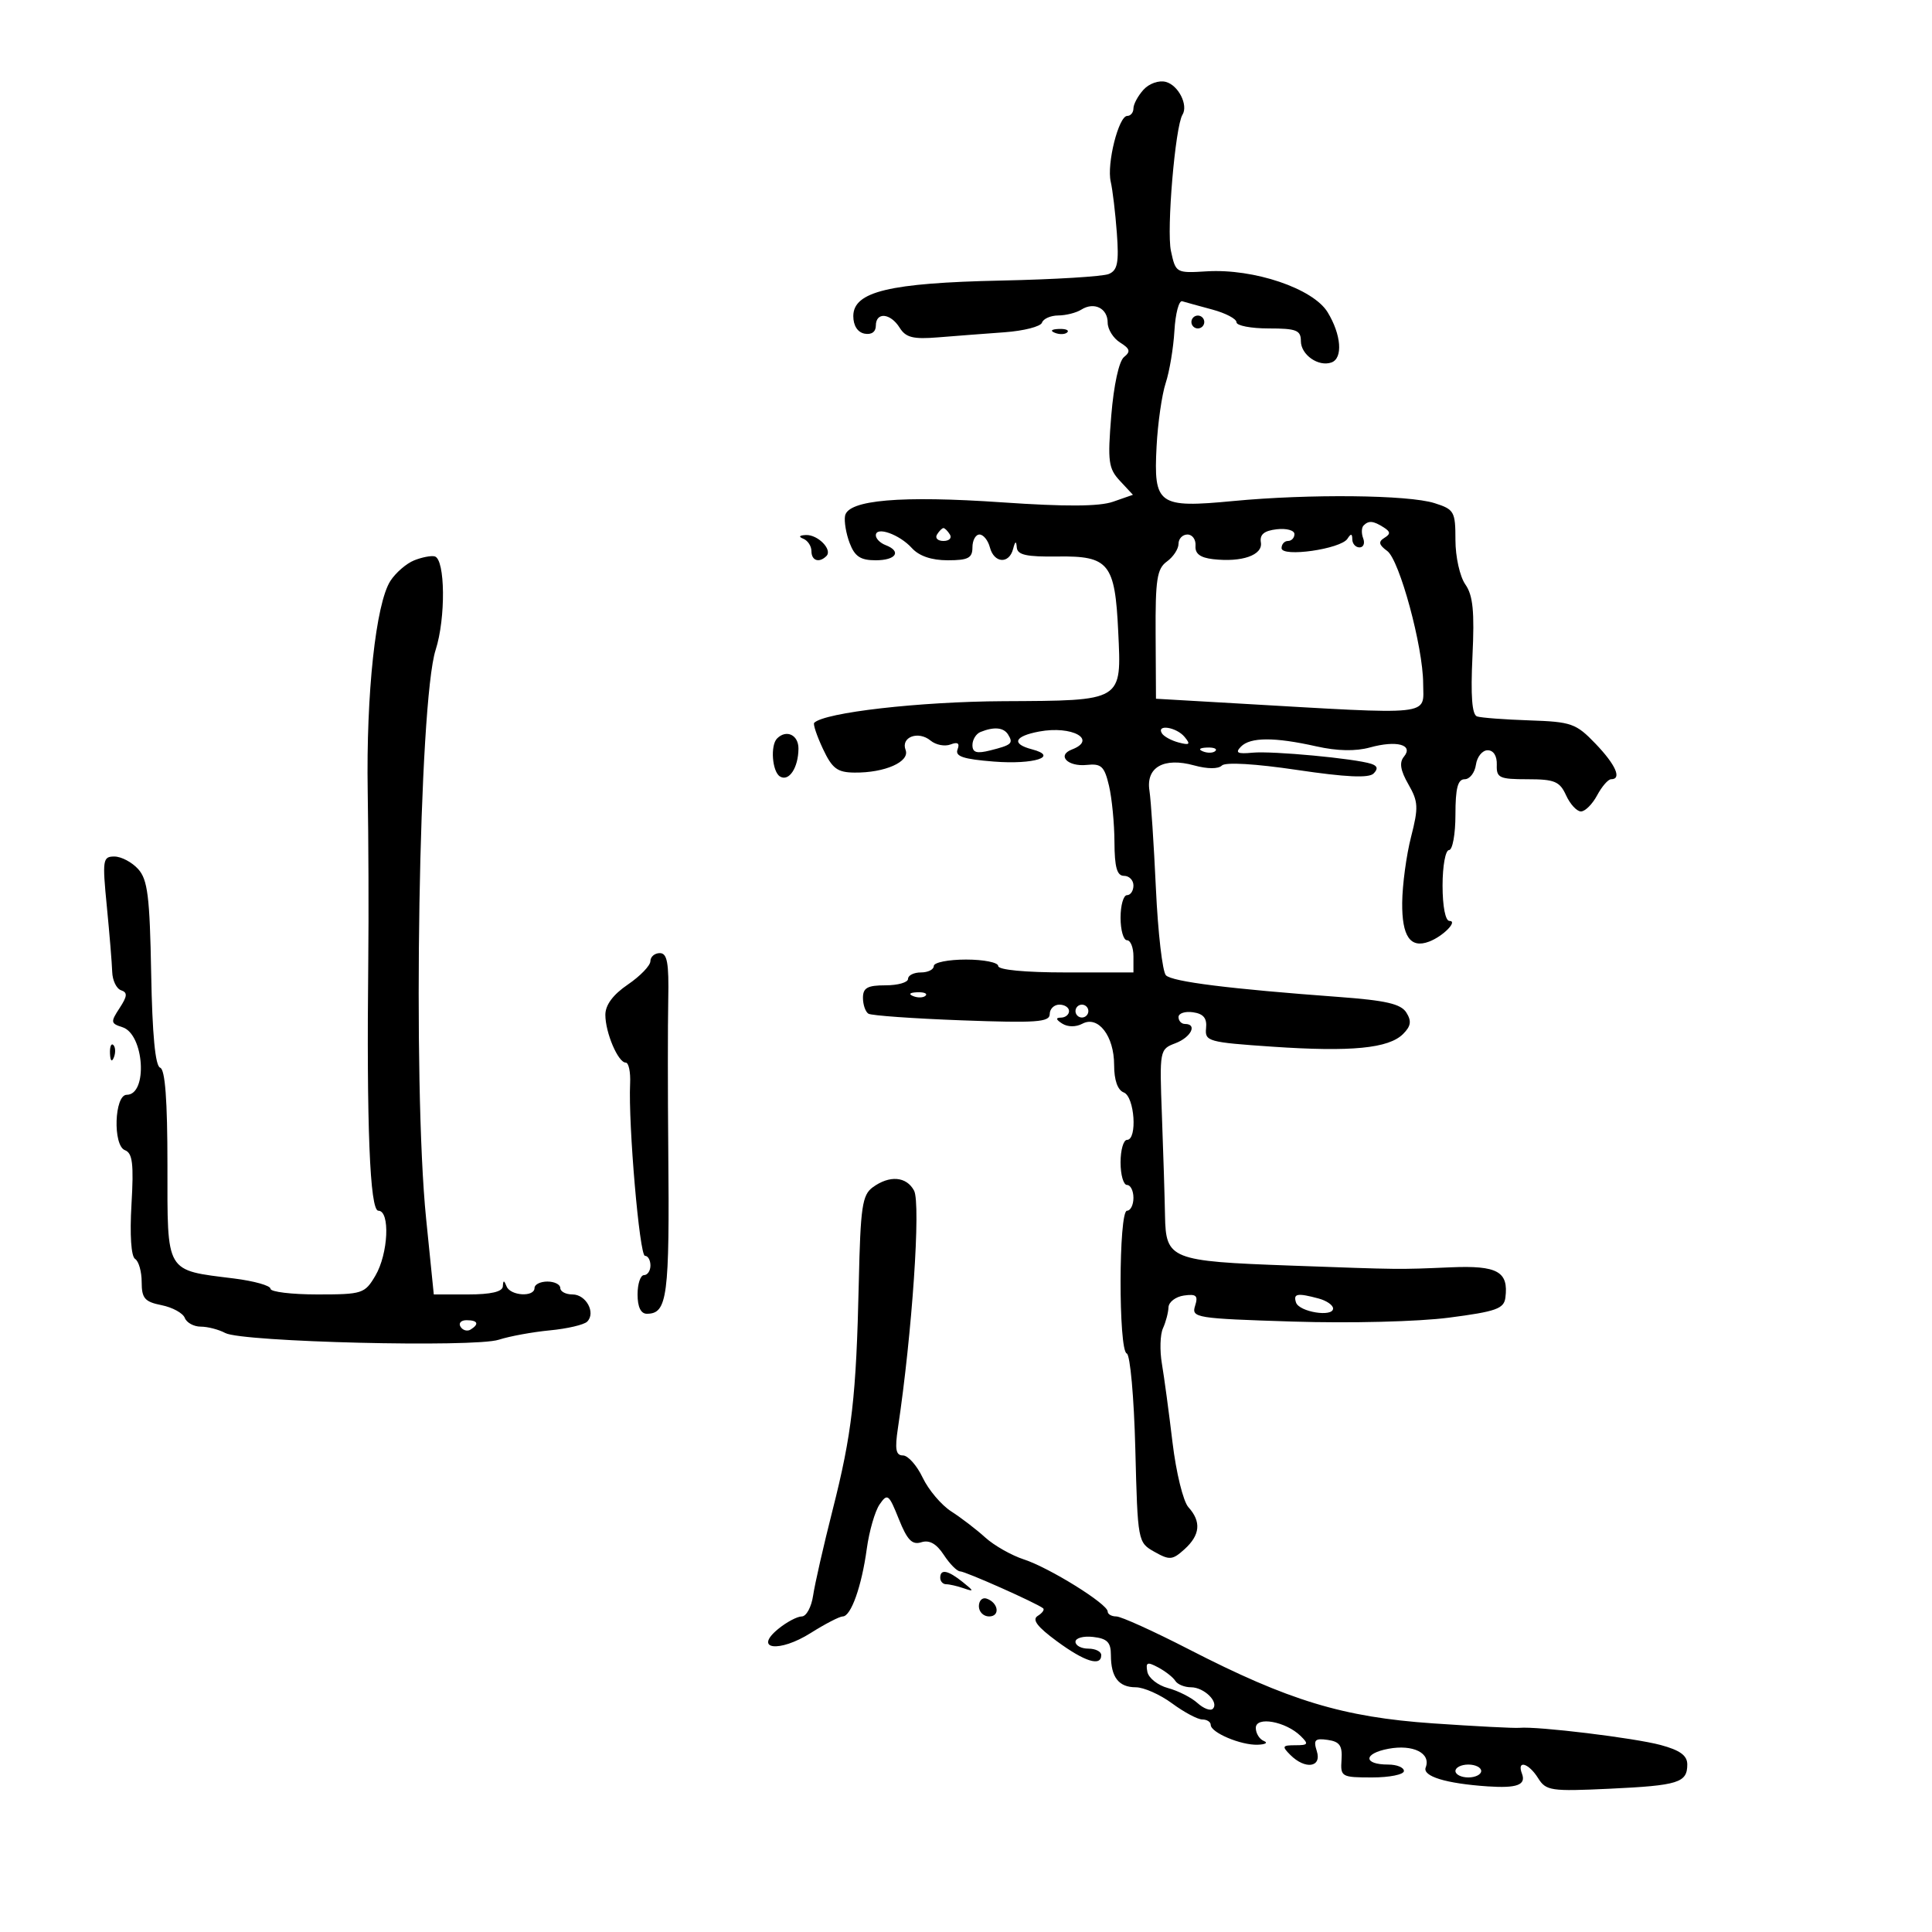 <svg xmlns="http://www.w3.org/2000/svg" width="300" height="300" viewBox="0 0 300 300" version="1.1">
	<path d="M 177.557 13.937 C 176.701 14.883, 176 16.185, 176 16.829 C 176 17.473, 175.567 18, 175.039 18 C 173.699 18, 171.830 25.438, 172.473 28.213 C 172.765 29.471, 173.192 33.053, 173.423 36.173 C 173.764 40.787, 173.531 41.977, 172.171 42.547 C 171.252 42.933, 163.750 43.391, 155.500 43.564 C 138.104 43.931, 132.500 45.276, 132.500 49.087 C 132.500 50.564, 133.167 51.601, 134.250 51.810 C 135.318 52.015, 136 51.533, 136 50.573 C 136 48.404, 138.267 48.597, 139.698 50.888 C 140.654 52.418, 141.788 52.701, 145.688 52.383 C 148.335 52.167, 152.960 51.813, 155.966 51.596 C 158.973 51.379, 161.598 50.706, 161.800 50.101 C 162.002 49.495, 163.142 48.993, 164.333 48.985 C 165.525 48.976, 167.134 48.568, 167.909 48.077 C 169.891 46.823, 172 47.865, 172 50.099 C 172 51.135, 172.867 52.524, 173.926 53.186 C 175.477 54.154, 175.595 54.594, 174.533 55.444 C 173.757 56.065, 172.944 59.802, 172.559 64.510 C 171.973 71.675, 172.116 72.748, 173.913 74.676 L 175.921 76.832 172.841 77.906 C 170.690 78.655, 165.496 78.686, 155.630 78.006 C 139.911 76.923, 131.696 77.625, 131.221 80.089 C 131.055 80.952, 131.376 82.860, 131.935 84.329 C 132.727 86.411, 133.617 87, 135.975 87 C 139.157 87, 140.050 85.617, 137.500 84.638 C 136.675 84.322, 136 83.641, 136 83.125 C 136 81.679, 139.667 82.974, 141.590 85.100 C 142.712 86.339, 144.647 87, 147.155 87 C 150.333 87, 151 86.653, 151 85 C 151 83.900, 151.492 83, 152.094 83 C 152.695 83, 153.423 83.900, 153.710 85 C 154.355 87.465, 156.689 87.628, 157.311 85.250 C 157.638 83.997, 157.801 83.926, 157.884 85 C 157.974 86.171, 159.370 86.481, 164.250 86.413 C 172.188 86.303, 173.135 87.475, 173.635 98.034 C 174.153 108.983, 174.479 108.785, 155.777 108.881 C 142.771 108.947, 128.035 110.632, 126.430 112.237 C 126.226 112.440, 126.834 114.256, 127.780 116.271 C 129.224 119.347, 130.011 119.940, 132.685 119.967 C 137.408 120.016, 141.321 118.280, 140.619 116.448 C 139.851 114.448, 142.599 113.423, 144.500 115 C 145.311 115.673, 146.705 115.943, 147.599 115.601 C 148.722 115.169, 149.057 115.408, 148.687 116.374 C 148.275 117.448, 149.578 117.883, 154.325 118.257 C 160.559 118.747, 164.516 117.471, 160.233 116.351 C 157.003 115.506, 157.490 114.318, 161.366 113.591 C 166.459 112.636, 170.461 114.842, 166.437 116.386 C 164.058 117.299, 165.800 119.089, 168.763 118.776 C 171.008 118.539, 171.492 118.992, 172.202 122 C 172.657 123.925, 173.039 127.862, 173.052 130.750 C 173.070 134.679, 173.443 136, 174.538 136 C 175.342 136, 176 136.675, 176 137.500 C 176 138.325, 175.550 139, 175 139 C 174.450 139, 174 140.575, 174 142.500 C 174 144.425, 174.450 146, 175 146 C 175.550 146, 176 147.125, 176 148.500 L 176 151 165.500 151 C 159.167 151, 155 150.603, 155 150 C 155 149.450, 152.750 149, 150 149 C 147.250 149, 145 149.450, 145 150 C 145 150.550, 144.100 151, 143 151 C 141.900 151, 141 151.450, 141 152 C 141 152.550, 139.425 153, 137.500 153 C 134.702 153, 134 153.389, 134 154.941 C 134 156.009, 134.383 157.118, 134.850 157.407 C 135.318 157.696, 141.843 158.160, 149.350 158.438 C 160.929 158.867, 163 158.720, 163 157.472 C 163 156.662, 163.675 156, 164.500 156 C 165.325 156, 166 156.450, 166 157 C 166 157.550, 165.438 158.007, 164.750 158.015 C 163.888 158.026, 163.949 158.315, 164.946 158.946 C 165.806 159.489, 167.073 159.496, 168.070 158.962 C 170.520 157.651, 173 160.870, 173 165.360 C 173 167.729, 173.540 169.270, 174.500 169.638 C 176.185 170.285, 176.641 177, 175 177 C 174.450 177, 174 178.575, 174 180.500 C 174 182.425, 174.450 184, 175 184 C 175.550 184, 176 184.900, 176 186 C 176 187.100, 175.550 188, 175 188 C 173.696 188, 173.658 209.715, 174.961 210.167 C 175.493 210.351, 176.088 216.979, 176.292 225 C 176.660 239.408, 176.679 239.509, 179.263 240.967 C 181.617 242.295, 182.059 242.256, 183.932 240.562 C 186.367 238.358, 186.560 236.276, 184.538 234.042 C 183.728 233.147, 182.626 228.654, 182.065 223.963 C 181.510 219.308, 180.769 213.815, 180.419 211.755 C 180.069 209.695, 180.143 207.220, 180.584 206.255 C 181.025 205.290, 181.411 203.825, 181.443 203 C 181.474 202.175, 182.555 201.351, 183.843 201.168 C 185.767 200.896, 186.077 201.184, 185.571 202.776 C 184.984 204.625, 185.686 204.738, 200.728 205.212 C 209.670 205.494, 220.181 205.231, 225 204.604 C 232.313 203.654, 233.536 203.221, 233.756 201.500 C 234.274 197.449, 232.533 196.480, 225.286 196.788 C 217 197.140, 217.708 197.147, 200.318 196.517 C 181.755 195.843, 181.028 195.553, 180.903 188.775 C 180.850 185.874, 180.634 178.873, 180.422 173.218 C 180.041 163.038, 180.062 162.927, 182.519 161.993 C 184.950 161.068, 185.974 159, 184 159 C 183.450 159, 183 158.519, 183 157.930 C 183 157.342, 184.012 157.006, 185.250 157.184 C 186.875 157.417, 187.439 158.104, 187.278 159.659 C 187.068 161.700, 187.600 161.848, 197.589 162.529 C 209.810 163.362, 215.632 162.796, 217.871 160.558 C 219.091 159.338, 219.210 158.555, 218.379 157.231 C 217.532 155.883, 215.211 155.347, 207.896 154.807 C 190.917 153.555, 182.045 152.445, 181.048 151.448 C 180.509 150.909, 179.807 144.849, 179.489 137.984 C 179.171 131.118, 178.719 124.271, 178.485 122.770 C 177.917 119.136, 180.720 117.553, 185.421 118.851 C 187.474 119.417, 189.174 119.426, 189.728 118.872 C 190.282 118.318, 194.907 118.589, 201.440 119.560 C 208.975 120.679, 212.553 120.847, 213.285 120.115 C 214.017 119.383, 213.906 118.926, 212.917 118.604 C 210.398 117.783, 197.589 116.581, 194.500 116.876 C 192.151 117.101, 191.758 116.898, 192.691 115.941 C 194.143 114.450, 197.906 114.436, 204.417 115.898 C 207.656 116.625, 210.496 116.681, 212.741 116.061 C 216.878 114.919, 219.539 115.645, 218.003 117.496 C 217.254 118.399, 217.450 119.622, 218.691 121.784 C 220.237 124.479, 220.283 125.372, 219.106 129.965 C 218.379 132.801, 217.761 137.386, 217.733 140.153 C 217.680 145.407, 218.995 147.315, 221.909 146.213 C 224.072 145.396, 226.429 143, 225.071 143 C 224.439 143, 224 140.744, 224 137.500 C 224 134.475, 224.450 132, 225 132 C 225.550 132, 226 129.525, 226 126.500 C 226 122.397, 226.363 121, 227.430 121 C 228.217 121, 229.005 119.987, 229.180 118.750 C 229.356 117.513, 230.175 116.500, 231 116.500 C 231.912 116.500, 232.469 117.381, 232.421 118.750 C 232.349 120.785, 232.805 121, 237.192 121 C 241.396 121, 242.195 121.333, 243.182 123.500 C 243.808 124.875, 244.848 126, 245.492 126 C 246.135 126, 247.264 124.875, 248 123.500 C 248.736 122.125, 249.712 121, 250.169 121 C 251.879 121, 250.897 118.760, 247.750 115.481 C 244.727 112.332, 244.011 112.080, 237.500 111.861 C 233.650 111.732, 229.986 111.456, 229.358 111.248 C 228.572 110.987, 228.349 108.076, 228.643 101.904 C 228.975 94.937, 228.728 92.450, 227.535 90.747 C 226.684 89.531, 226 86.462, 226 83.855 C 226 79.430, 225.810 79.095, 222.750 78.126 C 218.673 76.835, 203.312 76.675, 191.500 77.799 C 179.840 78.909, 179.118 78.395, 179.593 69.315 C 179.783 65.686, 180.421 61.255, 181.010 59.470 C 181.599 57.685, 182.208 54.036, 182.364 51.362 C 182.519 48.688, 183.063 46.625, 183.573 46.779 C 184.083 46.932, 186.188 47.512, 188.250 48.067 C 190.313 48.623, 192 49.510, 192 50.039 C 192 50.567, 194.250 51, 197 51 C 201.303 51, 202 51.274, 202 52.965 C 202 55.094, 204.736 57.004, 206.750 56.282 C 208.558 55.633, 208.278 51.968, 206.155 48.487 C 203.905 44.797, 194.700 41.683, 187.374 42.133 C 182.622 42.426, 182.559 42.390, 181.822 38.964 C 181.124 35.716, 182.486 19.641, 183.615 17.815 C 184.542 16.313, 182.974 13.226, 181.024 12.716 C 179.946 12.435, 178.435 12.967, 177.557 13.937 M 185 50 C 185 50.550, 185.450 51, 186 51 C 186.550 51, 187 50.550, 187 50 C 187 49.450, 186.550 49, 186 49 C 185.450 49, 185 49.450, 185 50 M 163.813 51.683 C 164.534 51.972, 165.397 51.936, 165.729 51.604 C 166.061 51.272, 165.471 51.036, 164.417 51.079 C 163.252 51.127, 163.015 51.364, 163.813 51.683 M 211.736 81.598 C 211.407 81.927, 211.380 82.827, 211.676 83.598 C 211.972 84.369, 211.716 85, 211.107 85 C 210.498 85, 209.993 84.438, 209.985 83.750 C 209.974 82.838, 209.771 82.812, 209.235 83.652 C 208.211 85.257, 199 86.573, 199 85.114 C 199 84.501, 199.450 84, 200 84 C 200.550 84, 201 83.520, 201 82.934 C 201 82.347, 199.762 82.010, 198.250 82.184 C 196.293 82.409, 195.583 82.997, 195.787 84.222 C 196.117 86.194, 192.855 87.341, 188.371 86.828 C 186.359 86.598, 185.542 85.976, 185.639 84.750 C 185.715 83.787, 185.153 83, 184.389 83 C 183.625 83, 183 83.649, 183 84.443 C 183 85.237, 182.188 86.475, 181.195 87.193 C 179.654 88.308, 179.397 89.969, 179.445 98.500 L 179.500 108.500 192 109.222 C 223.046 111.014, 221.005 111.231, 220.988 106.133 C 220.970 100.426, 217.317 86.953, 215.411 85.558 C 214.102 84.602, 213.994 84.121, 214.955 83.528 C 215.952 82.912, 215.931 82.571, 214.857 81.890 C 213.237 80.864, 212.535 80.798, 211.736 81.598 M 145.500 83 C 145.160 83.550, 145.610 84, 146.500 84 C 147.390 84, 147.840 83.550, 147.500 83 C 147.160 82.450, 146.710 82, 146.500 82 C 146.290 82, 145.840 82.450, 145.500 83 M 124.750 83.662 C 125.438 83.940, 126 84.804, 126 85.583 C 126 87.069, 127.205 87.462, 128.325 86.342 C 129.311 85.356, 126.991 82.989, 125.128 83.079 C 124.091 83.129, 123.954 83.341, 124.750 83.662 M 64.308 87.013 C 63.103 87.497, 61.446 88.929, 60.626 90.196 C 58.358 93.703, 56.846 107.706, 57.097 122.871 C 57.221 130.367, 57.262 142.125, 57.187 149 C 56.906 174.844, 57.433 187.997, 58.750 187.999 C 60.608 188.001, 60.300 194.684, 58.284 198.096 C 56.640 200.879, 56.264 201, 49.284 201 C 45.278 201, 42 200.602, 42 200.115 C 42 199.629, 39.456 198.913, 36.347 198.524 C 25.595 197.181, 26 197.870, 26 180.923 C 26 170.821, 25.643 166.048, 24.867 165.789 C 24.111 165.537, 23.648 160.672, 23.474 151.152 C 23.255 139.180, 22.931 136.581, 21.452 134.947 C 20.483 133.876, 18.821 133, 17.760 133 C 15.953 133, 15.878 133.498, 16.589 140.750 C 17.006 145.012, 17.382 149.588, 17.424 150.917 C 17.466 152.246, 18.085 153.528, 18.800 153.767 C 19.829 154.110, 19.781 154.685, 18.567 156.538 C 17.148 158.704, 17.181 158.923, 19.015 159.505 C 22.395 160.578, 22.989 170, 19.676 170 C 17.758 170, 17.501 177.871, 19.396 178.598 C 20.583 179.054, 20.784 180.711, 20.417 187.011 C 20.139 191.771, 20.361 195.105, 20.980 195.487 C 21.541 195.834, 22 197.453, 22 199.084 C 22 201.598, 22.470 202.144, 25.086 202.667 C 26.783 203.007, 28.406 203.895, 28.693 204.642 C 28.980 205.389, 30.095 206, 31.173 206 C 32.250 206, 33.966 206.447, 34.986 206.993 C 37.589 208.386, 73.642 209.269, 77.446 208.033 C 79.126 207.488, 82.703 206.832, 85.395 206.576 C 88.087 206.320, 90.689 205.711, 91.177 205.223 C 92.550 203.850, 91.009 201, 88.893 201 C 87.852 201, 87 200.550, 87 200 C 87 199.450, 86.100 199, 85 199 C 83.900 199, 83 199.450, 83 200 C 83 201.447, 79.260 201.231, 78.662 199.750 C 78.259 198.750, 78.142 198.750, 78.079 199.750 C 78.026 200.583, 76.227 201, 72.680 201 L 67.359 201 66.169 189.250 C 64.044 168.282, 65.035 109.021, 67.646 100.914 C 69.233 95.986, 69.141 86.824, 67.500 86.395 C 66.950 86.251, 65.514 86.530, 64.308 87.013 M 152.250 113.662 C 151.563 113.940, 151 114.853, 151 115.692 C 151 116.856, 151.650 117.054, 153.748 116.527 C 157.089 115.689, 157.383 115.429, 156.541 114.067 C 155.851 112.951, 154.361 112.810, 152.250 113.662 M 180.425 113.879 C 180.724 114.363, 181.902 115.003, 183.042 115.301 C 184.743 115.746, 184.903 115.588, 183.935 114.421 C 182.670 112.898, 179.518 112.411, 180.425 113.879 M 120.667 114.667 C 119.593 115.740, 119.901 119.821, 121.112 120.569 C 122.500 121.427, 123.964 119.225, 123.985 116.250 C 123.999 114.119, 122.114 113.220, 120.667 114.667 M 186.813 116.683 C 187.534 116.972, 188.397 116.936, 188.729 116.604 C 189.061 116.272, 188.471 116.036, 187.417 116.079 C 186.252 116.127, 186.015 116.364, 186.813 116.683 M 100.993 149.250 C 100.989 149.938, 99.414 151.571, 97.493 152.879 C 95.187 154.450, 94 156.047, 94 157.582 C 94 160.356, 95.978 165, 97.160 165 C 97.621 165, 97.929 166.463, 97.844 168.250 C 97.543 174.546, 99.304 195, 100.147 195 C 100.616 195, 101 195.675, 101 196.500 C 101 197.325, 100.550 198, 100 198 C 99.450 198, 99 199.350, 99 201 C 99 202.945, 99.507 204, 100.441 204 C 103.641 204, 103.980 201.402, 103.768 178.500 C 103.687 169.700, 103.685 159.238, 103.765 155.250 C 103.880 149.506, 103.608 148, 102.455 148 C 101.655 148, 100.997 148.563, 100.993 149.250 M 141.813 154.683 C 142.534 154.972, 143.397 154.936, 143.729 154.604 C 144.061 154.272, 143.471 154.036, 142.417 154.079 C 141.252 154.127, 141.015 154.364, 141.813 154.683 M 167 157 C 167 157.550, 167.450 158, 168 158 C 168.550 158, 169 157.550, 169 157 C 169 156.450, 168.550 156, 168 156 C 167.450 156, 167 156.450, 167 157 M 17.079 163.583 C 17.127 164.748, 17.364 164.985, 17.683 164.188 C 17.972 163.466, 17.936 162.603, 17.604 162.271 C 17.272 161.939, 17.036 162.529, 17.079 163.583 M 135.517 184.364 C 133.887 185.556, 133.615 187.412, 133.354 199.114 C 132.957 216.902, 132.299 222.616, 129.280 234.500 C 127.883 240, 126.525 245.963, 126.261 247.750 C 125.997 249.537, 125.205 251, 124.501 251 C 123.797 251, 122.159 251.867, 120.861 252.926 C 116.914 256.145, 120.982 256.668, 125.887 253.571 C 128.127 252.157, 130.365 251, 130.859 251 C 132.138 251, 133.797 246.334, 134.593 240.500 C 134.969 237.750, 135.865 234.645, 136.586 233.601 C 137.802 231.839, 138.018 232.003, 139.569 235.880 C 140.877 239.150, 141.637 239.933, 143.065 239.479 C 144.314 239.083, 145.415 239.704, 146.559 241.450 C 147.478 242.853, 148.616 244, 149.088 244 C 149.896 244, 160.957 248.922, 161.971 249.732 C 162.230 249.939, 161.858 250.470, 161.144 250.911 C 160.211 251.488, 161.047 252.597, 164.120 254.857 C 168.440 258.034, 171 258.831, 171 257 C 171 256.450, 170.100 256, 169 256 C 167.900 256, 167 255.520, 167 254.934 C 167 254.347, 168.238 254.010, 169.750 254.184 C 171.932 254.435, 172.500 255.016, 172.500 257 C 172.500 260.436, 173.709 262, 176.365 262 C 177.600 262, 180.136 263.125, 182 264.500 C 183.864 265.875, 185.976 267, 186.694 267 C 187.412 267, 188 267.378, 188 267.839 C 188 269.035, 192.688 271.015, 195.297 270.921 C 196.509 270.878, 196.938 270.615, 196.250 270.338 C 195.563 270.060, 195 269.147, 195 268.308 C 195 266.459, 199.650 267.299, 201.964 269.566 C 203.245 270.820, 203.142 271, 201.143 271 C 199.111 271, 199.024 271.167, 200.357 272.500 C 202.673 274.816, 205.277 274.448, 204.474 271.918 C 203.918 270.165, 204.183 269.889, 206.157 270.169 C 208.023 270.434, 208.462 271.061, 208.312 273.251 C 208.130 275.904, 208.296 276, 213.062 276 C 215.778 276, 218 275.550, 218 275 C 218 274.450, 216.902 274, 215.559 274 C 211.660 274, 211.678 272.283, 215.585 271.550 C 219.427 270.829, 222.232 272.233, 221.381 274.451 C 220.853 275.825, 224.536 276.949, 231 277.388 C 235.553 277.698, 237 277.163, 236.330 275.417 C 235.490 273.228, 237.358 273.743, 238.835 276.107 C 240.062 278.072, 240.807 278.183, 249.935 277.753 C 260.631 277.249, 262 276.820, 262 273.980 C 262 272.596, 260.872 271.773, 257.862 270.963 C 253.782 269.864, 238.725 268.033, 235.934 268.296 C 235.145 268.370, 229.100 268.059, 222.500 267.604 C 208.537 266.640, 200.130 264.089, 184.590 256.097 C 179.139 253.294, 174.076 251, 173.340 251 C 172.603 251, 172 250.655, 172 250.234 C 172 249.063, 162.947 243.434, 158.992 242.147 C 157.063 241.519, 154.363 239.987, 152.992 238.743 C 151.622 237.499, 149.245 235.676, 147.710 234.692 C 146.176 233.707, 144.180 231.349, 143.275 229.451 C 142.370 227.553, 140.991 226, 140.210 226 C 139.106 226, 138.932 225.054, 139.429 221.750 C 141.635 207.064, 143.007 186.882, 141.935 184.879 C 140.751 182.666, 138.127 182.455, 135.517 184.364 M 201.244 202.250 C 201.727 203.720, 207 204.575, 207 203.183 C 207 202.661, 205.988 201.962, 204.750 201.630 C 201.442 200.744, 200.787 200.860, 201.244 202.250 M 71.510 206.016 C 71.856 206.575, 72.557 206.774, 73.069 206.457 C 74.456 205.600, 74.198 205, 72.441 205 C 71.584 205, 71.165 205.457, 71.510 206.016 M 146 245 C 146 245.550, 146.413 246, 146.918 246 C 147.423 246, 148.661 246.286, 149.668 246.635 C 151.278 247.192, 151.258 247.075, 149.500 245.666 C 147.182 243.809, 146 243.584, 146 245 M 152 249.417 C 152 250.287, 152.713 251, 153.583 251 C 155.349 251, 155.042 248.847, 153.188 248.229 C 152.534 248.011, 152 248.546, 152 249.417 M 178.161 259.595 C 178.347 260.564, 179.786 261.700, 181.357 262.120 C 182.929 262.541, 184.991 263.586, 185.939 264.444 C 186.887 265.302, 187.959 265.707, 188.322 265.344 C 189.337 264.329, 186.979 262, 184.937 262 C 183.936 262, 182.841 261.552, 182.503 261.005 C 182.165 260.458, 180.973 259.521, 179.855 258.922 C 178.143 258.006, 177.875 258.112, 178.161 259.595 M 226 275 C 226 275.550, 226.900 276, 228 276 C 229.100 276, 230 275.550, 230 275 C 230 274.450, 229.100 274, 228 274 C 226.900 274, 226 274.450, 226 275" stroke="none" fill="black" fill-rule="evenodd"/>
</svg>